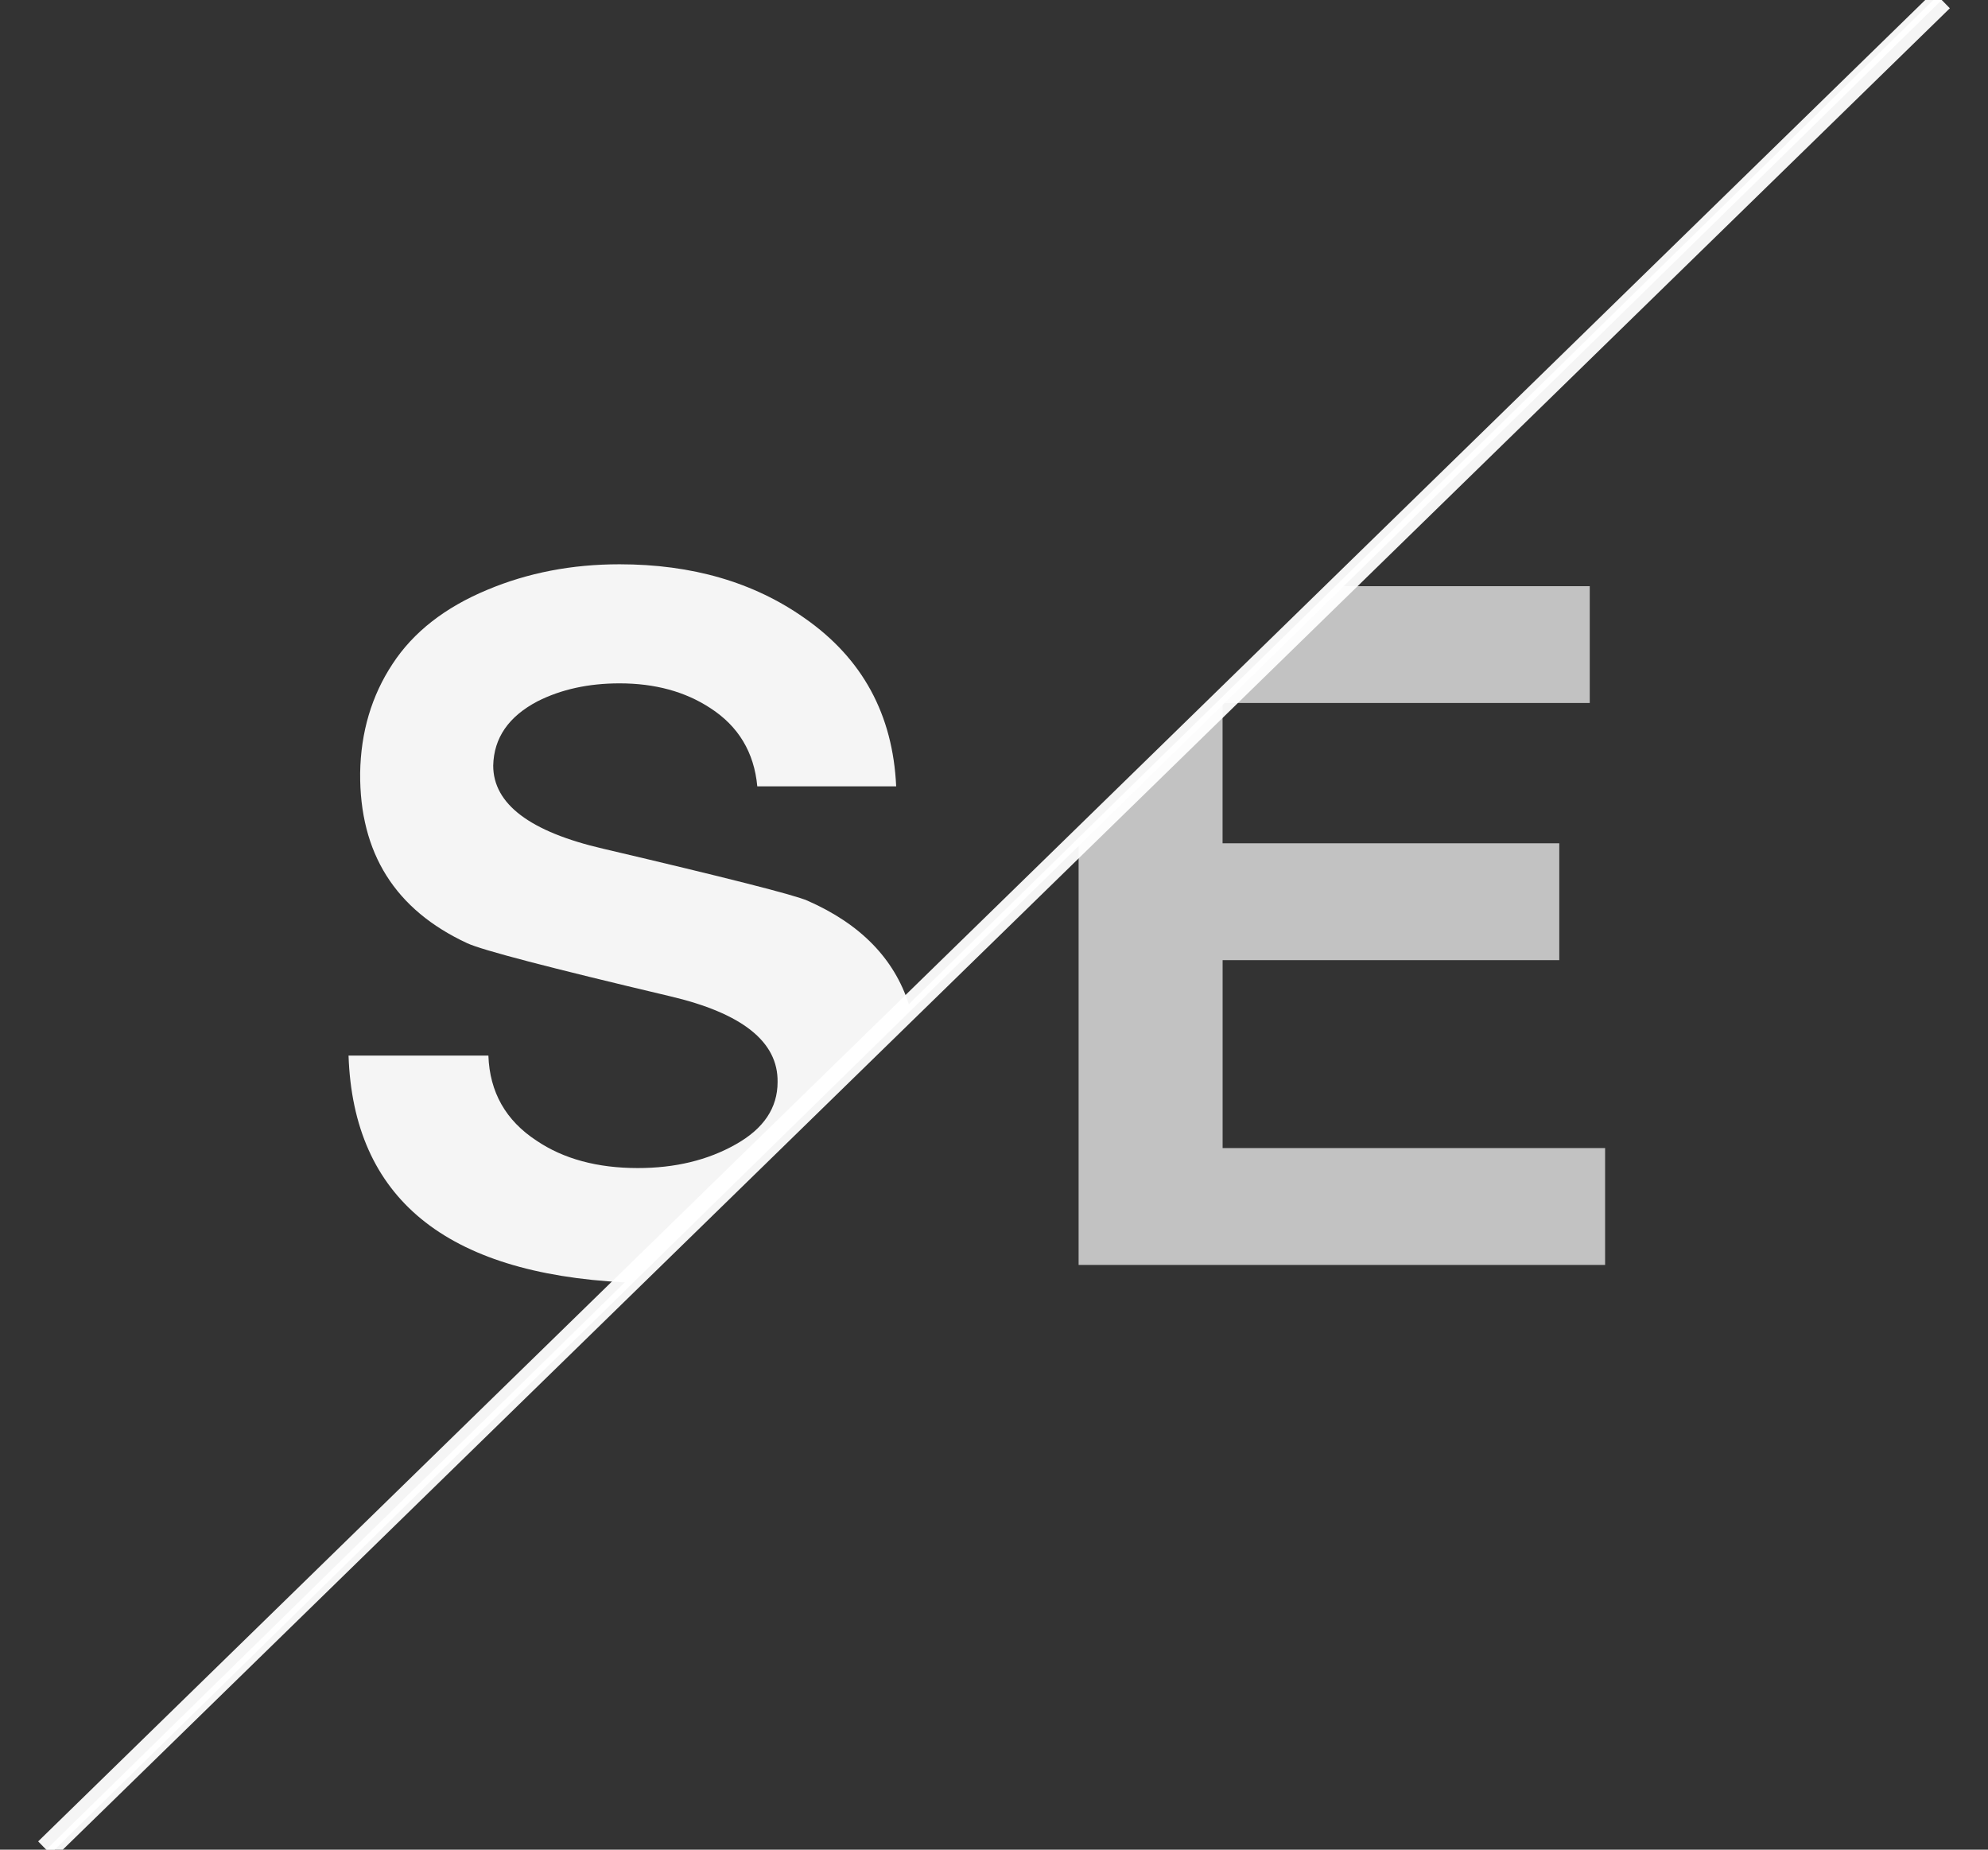 <svg width="43" height="40" fill="none" xmlns="http://www.w3.org/2000/svg"><rect width="100%" height="100%" fill="#333333" stroke="none"/><path d="M26.444 20.764h7.283v-2.527h-7.283v-3.034h7.942v-2.527H29.02l-5.69 5.538v9.141h11.388v-2.527h-8.273v-4.064z" fill="#fff" fill-opacity=".7"/><path d="M41.818 0l-21.93 21.49-.23.228c-.318-.988-1.045-1.736-2.192-2.24-.276-.123-1.75-.497-4.42-1.124-1.584-.367-2.378-.968-2.378-1.798.014-.6.334-1.062.959-1.39.513-.259 1.105-.388 1.773-.388.765 0 1.416.177 1.96.532.612.394.952.96 1.02 1.695h3.004c-.071-1.553-.73-2.765-1.98-3.637-1.101-.777-2.435-1.165-4.004-1.165-1.031 0-1.982.184-2.857.551-.918.381-1.604.917-2.053 1.605-.453.687-.686 1.474-.7 2.358-.014 1.73.757 2.957 2.315 3.68.32.15 1.78.53 4.378 1.145 1.571.367 2.35.987 2.336 1.858 0 .559-.3 1.008-.906 1.348-.605.342-1.31.512-2.117.512-.875 0-1.607-.198-2.19-.592-.666-.435-1.015-1.05-1.042-1.84H7.539c.104 3.077 2.1 4.709 5.975 4.904L1 40h.182L42 0h-.182z" fill="#fff" fill-opacity=".95"/><path d="M42 0L1 40" stroke="#fff" stroke-opacity=".95" stroke-width=".5"/></svg>
